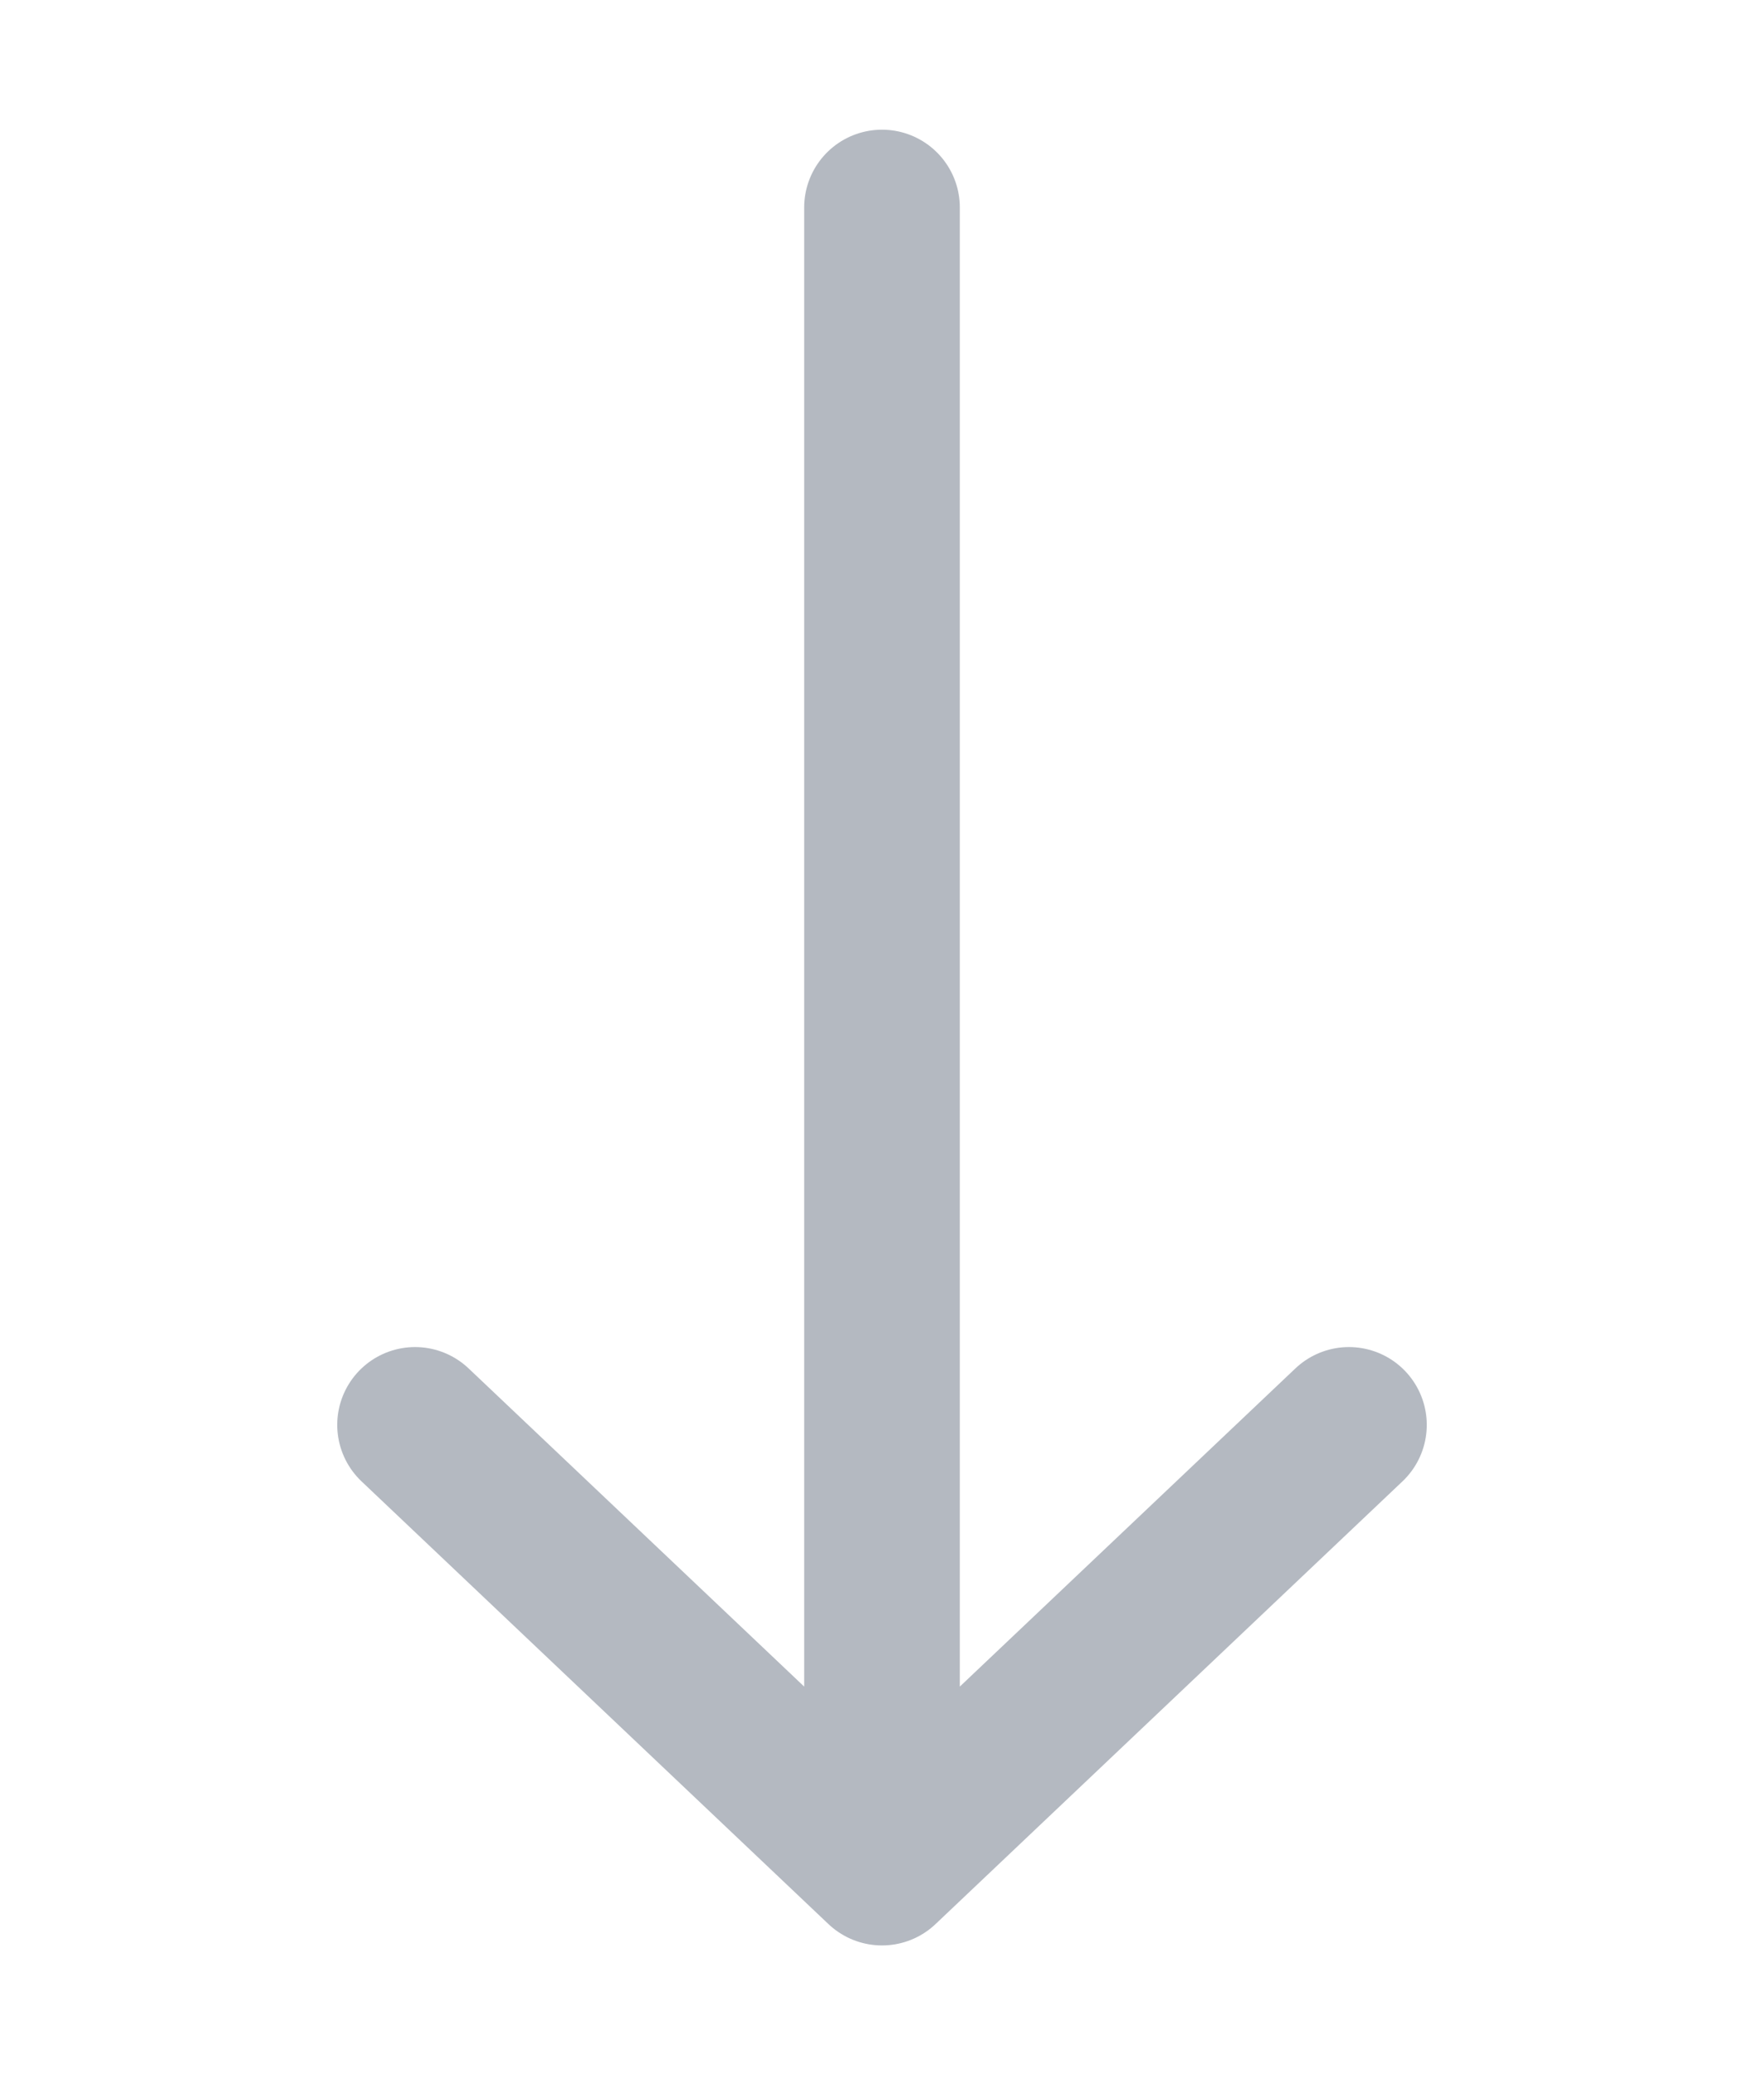 <svg width="17" height="20" viewBox="0 0 17 20" fill="none" xmlns="http://www.w3.org/2000/svg">
<path d="M8.5 2V18M8.5 18L13 13.733M8.5 18L4 13.733" stroke="#B4B9C1" stroke-width="1.5" stroke-linecap="round"/>
</svg>
